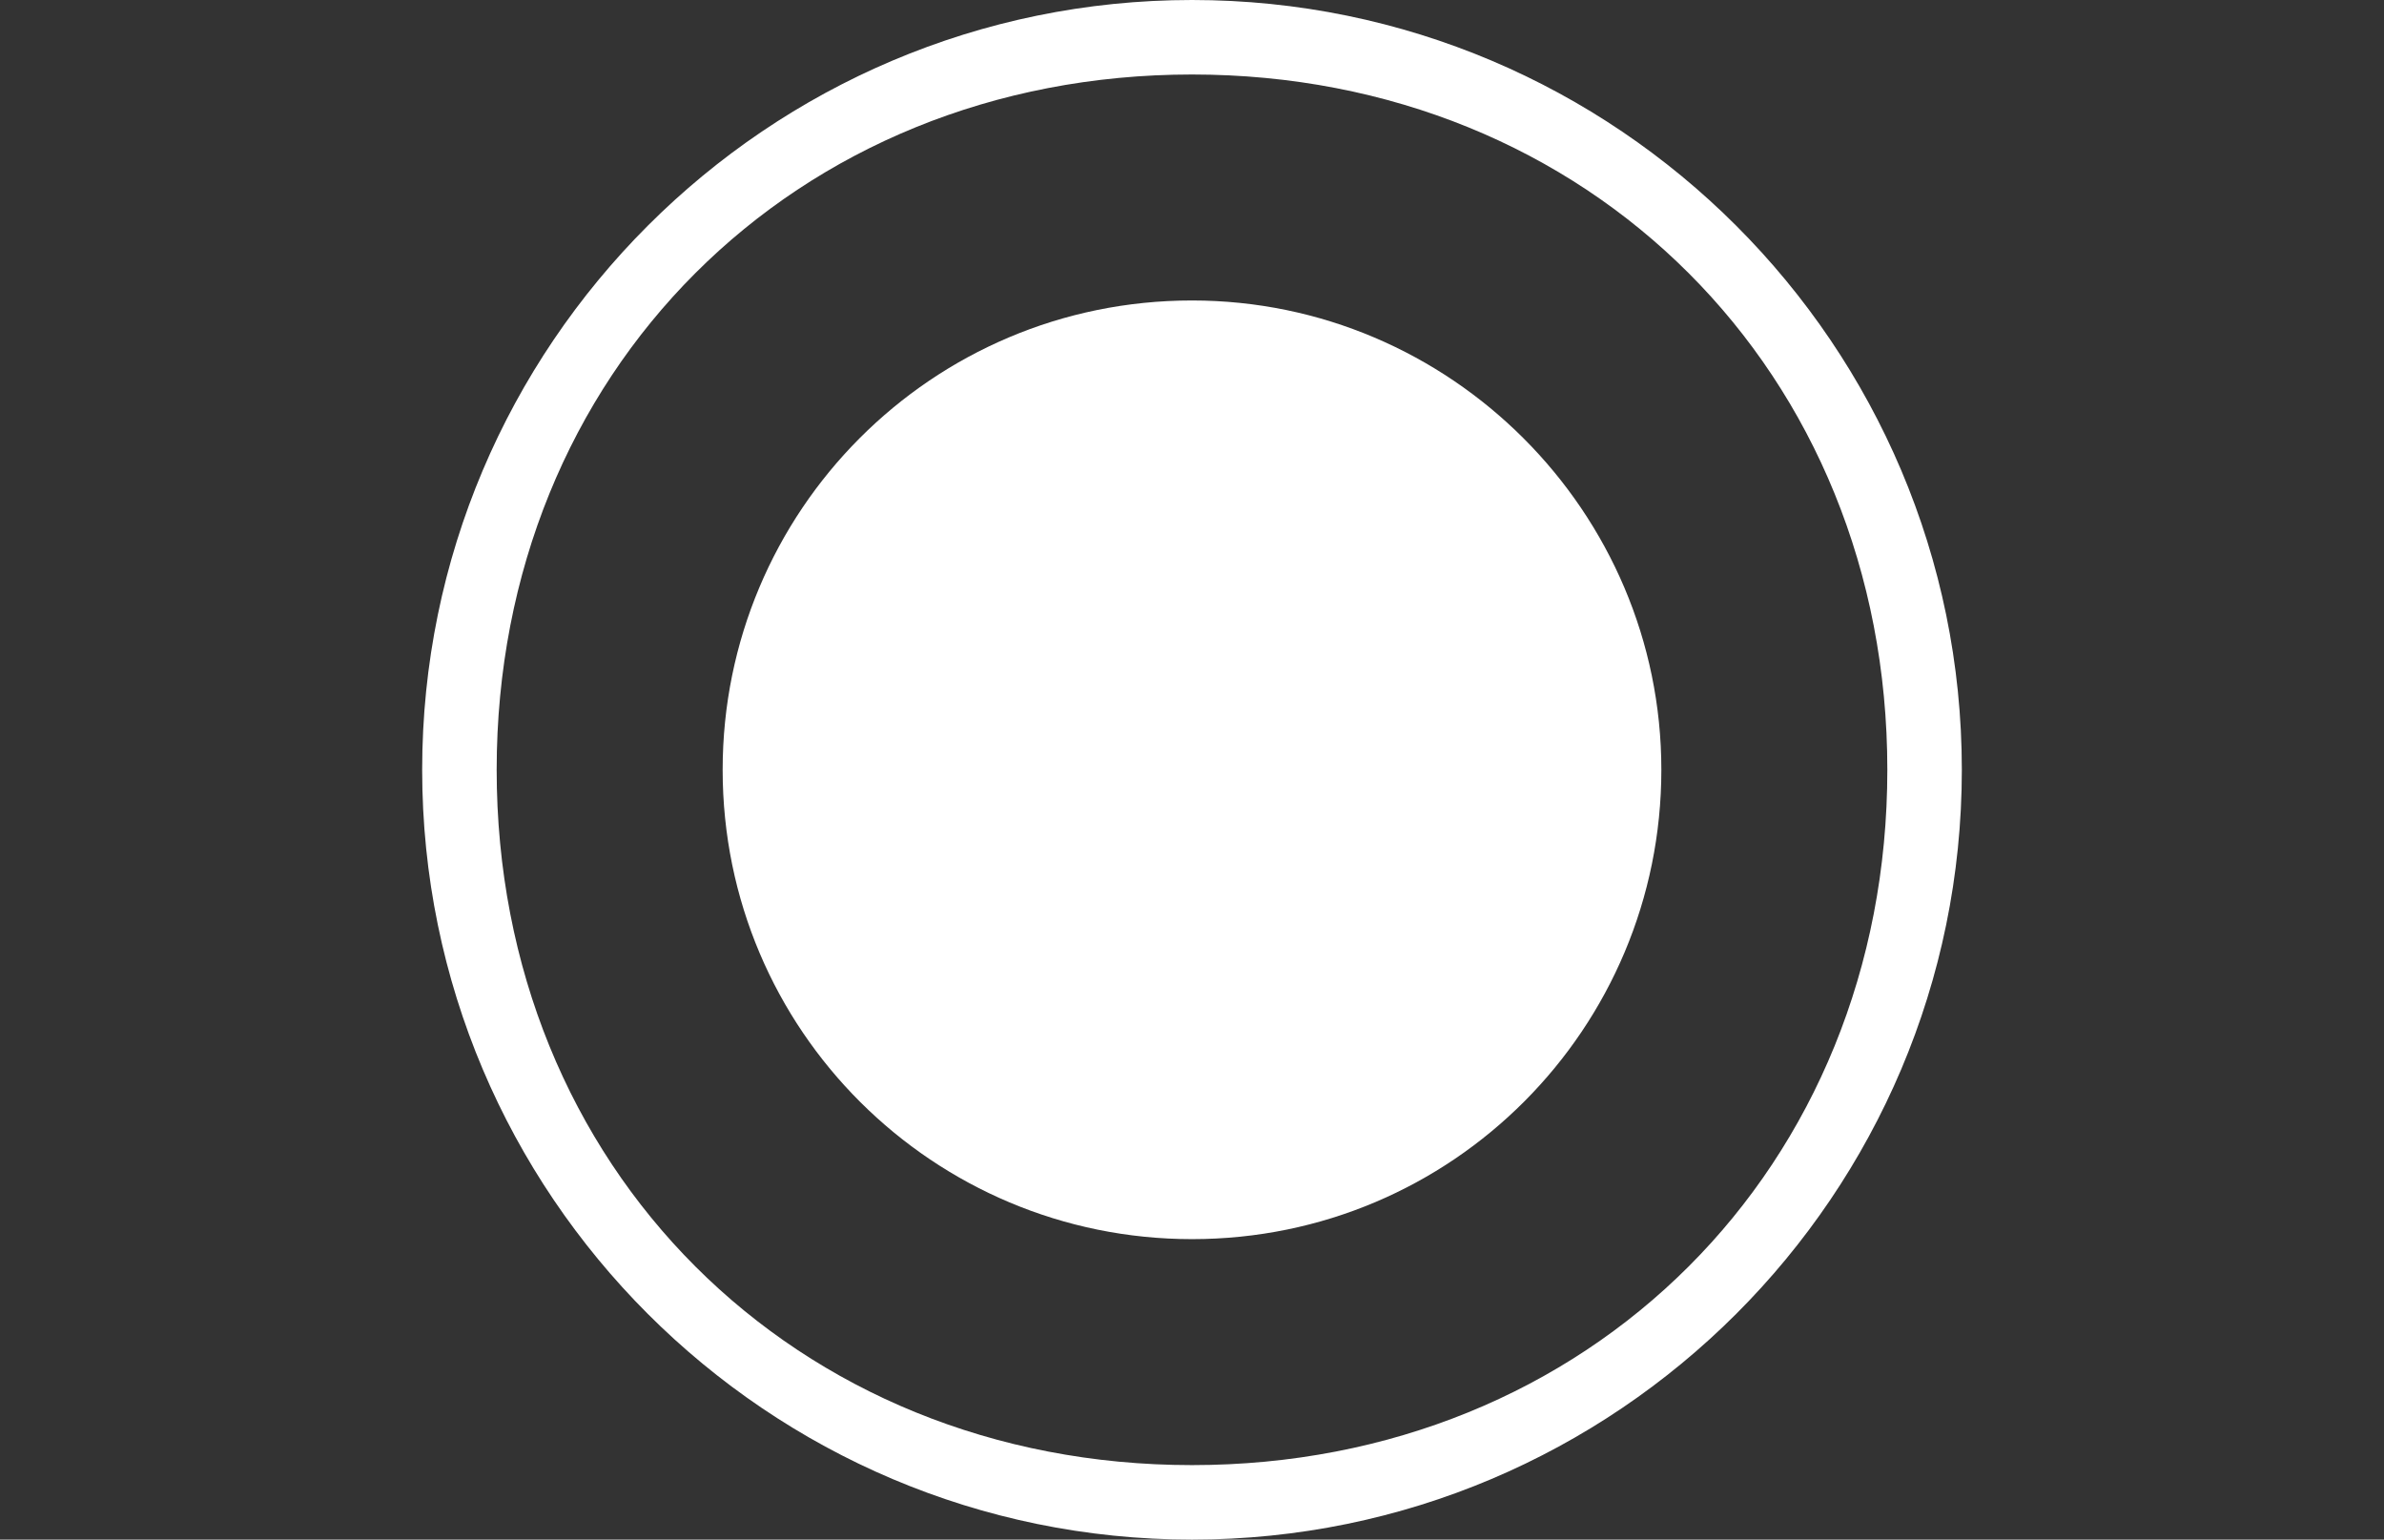 <svg xmlns="http://www.w3.org/2000/svg" xmlns:xlink="http://www.w3.org/1999/xlink" id="Layer_1" x="0" y="0" version="1.1" viewBox="0 0 96 62" xml:space="preserve" style="enable-background:new 0 0 96 62"><rect x="0" y="0" width="96" height="62" fill="#333333" stroke="none"/><style type="text/css">.st0{fill:#fff}</style><g id="Radio"><g id="_x30_19"><path d="M48,62c-17.1,0-31-13.9-31-31C17,13.9,30.9,0,48,0c17.1,0,31,13.9,31,31C79,48.1,65.1,62,48,62z M48,3 C32,3,20,15,20,31c0,16,12,28,28,28c16,0,28-12,28-28C76,15,64,3,48,3z" class="st0"/><path d="M66.9,31c0,10.4-8.4,18.9-18.9,18.9c-10.4,0-18.9-8.4-18.9-18.9c0-10.4,8.4-18.9,18.9-18.9 C58.4,12.1,66.9,20.6,66.9,31z" class="st0"/></g></g></svg>